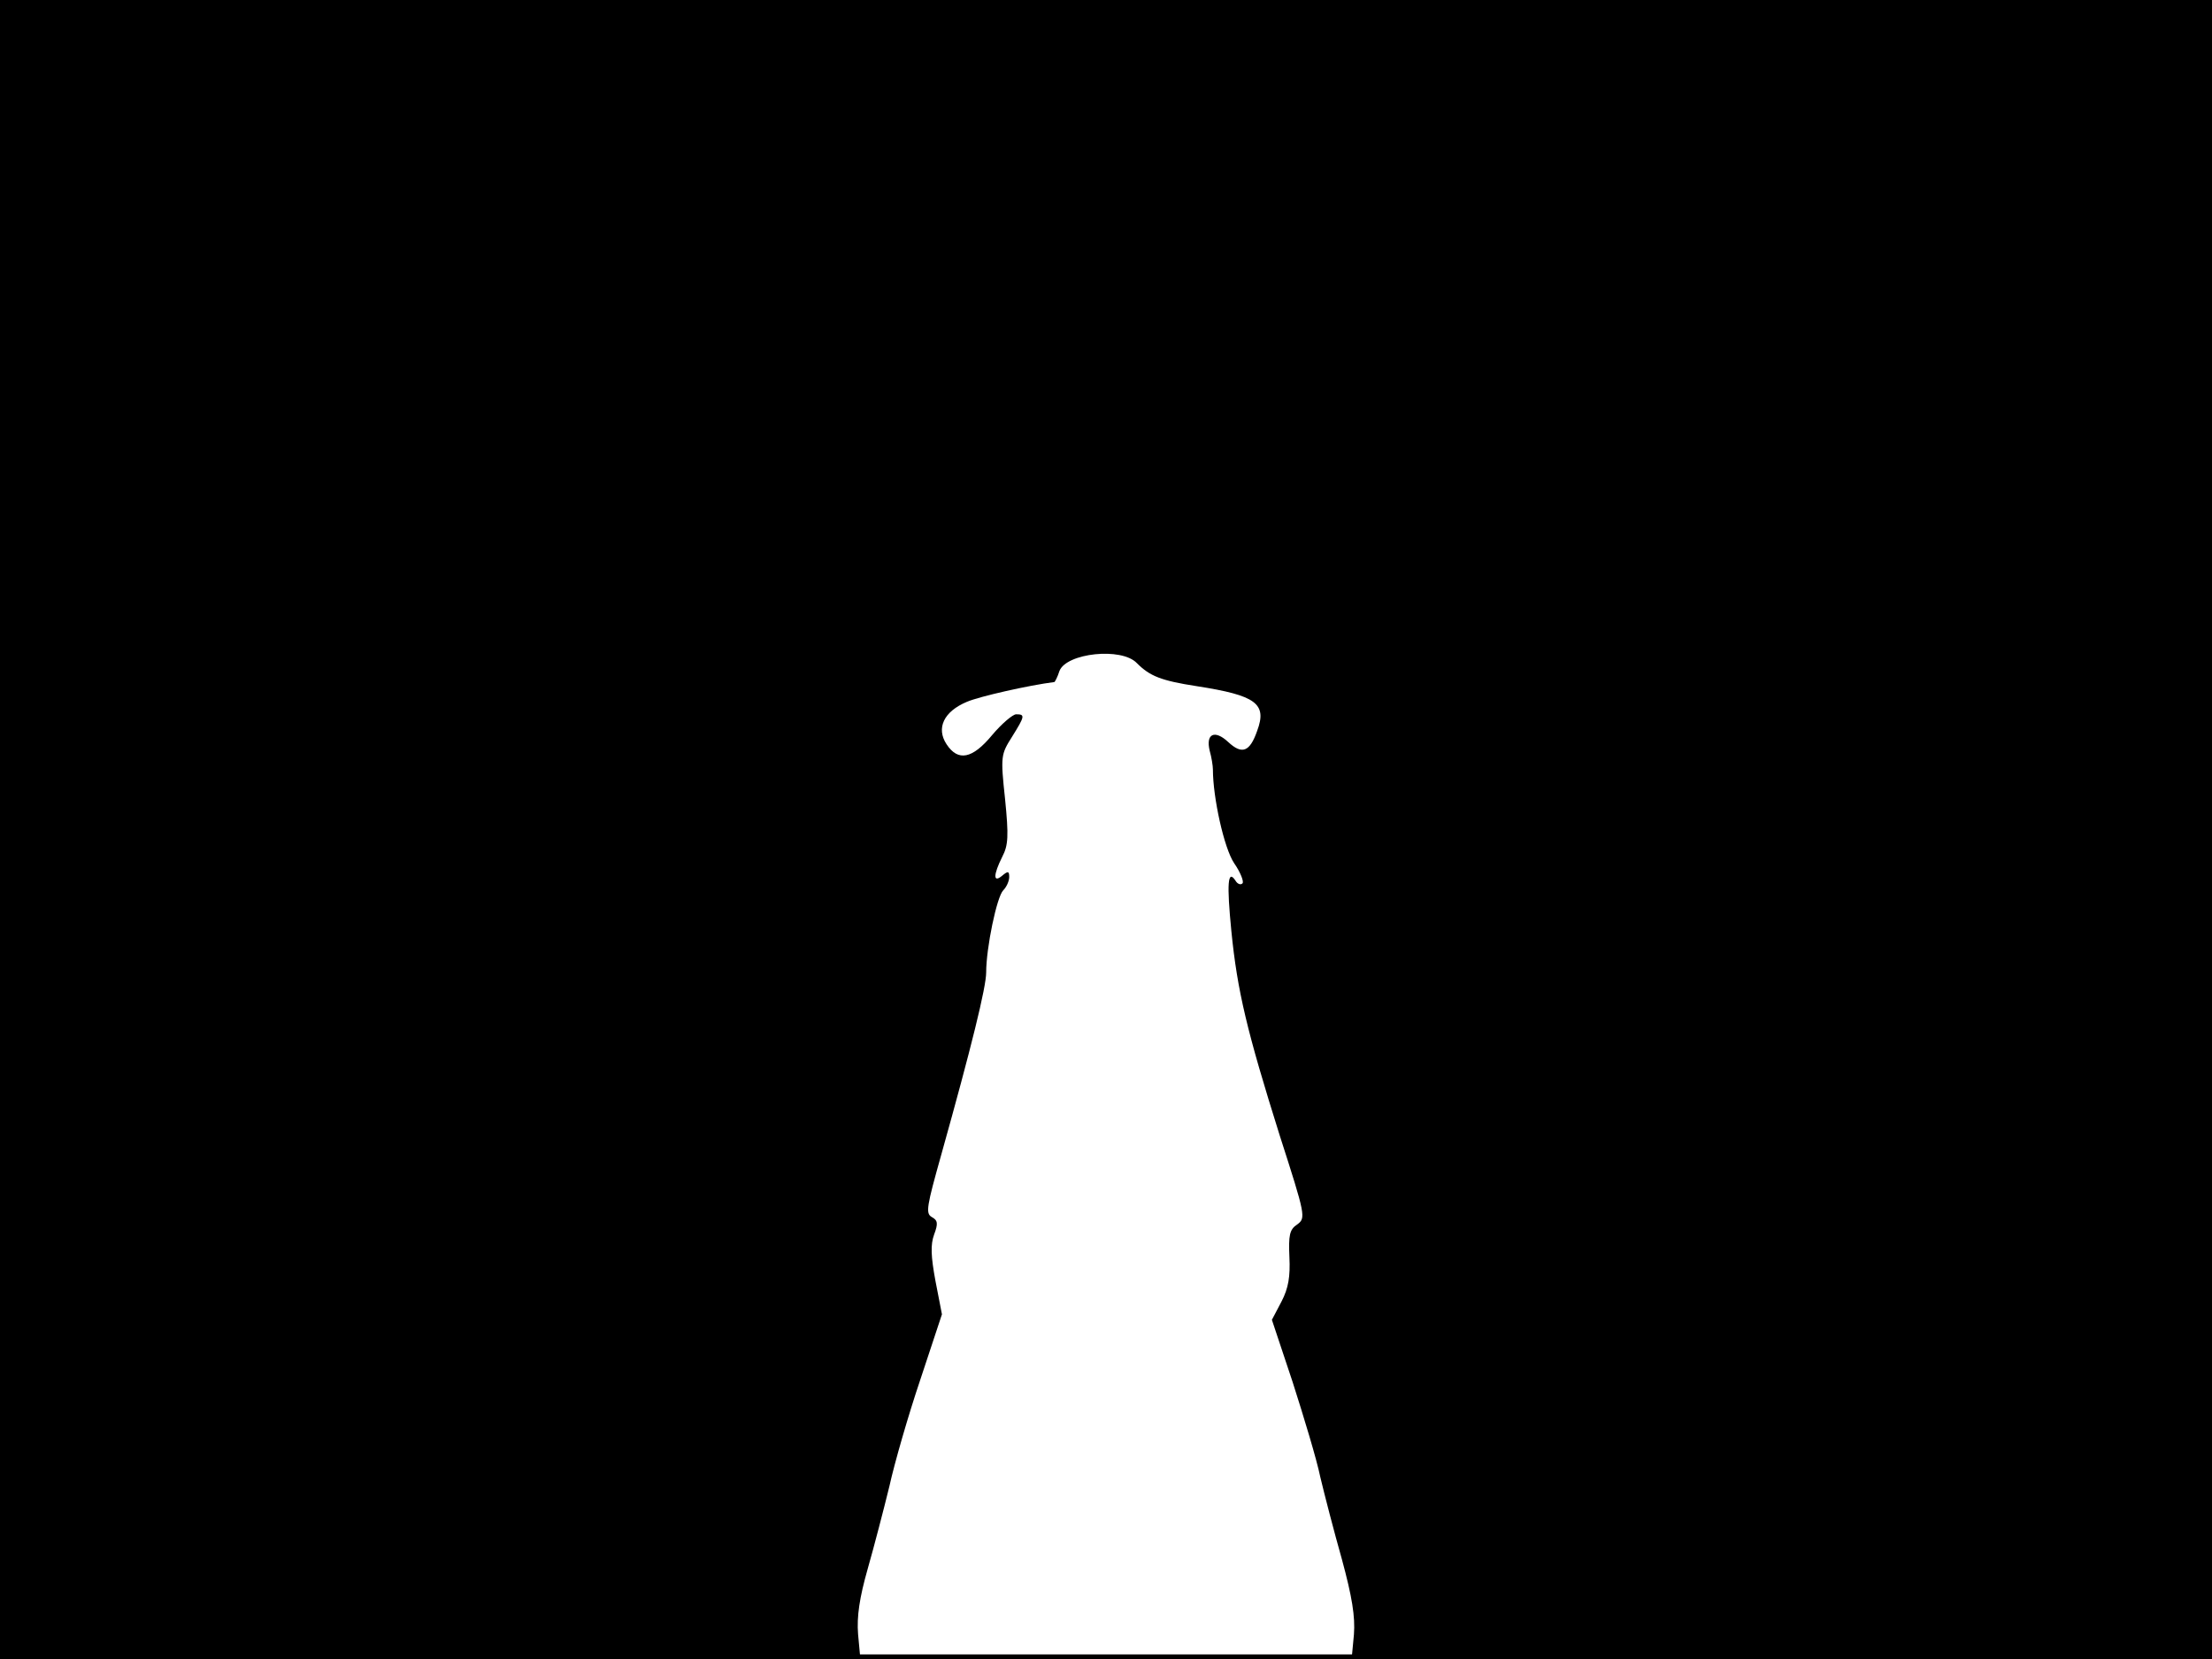 <?xml version="1.0" standalone="no"?>
<!DOCTYPE svg PUBLIC "-//W3C//DTD SVG 20010904//EN"
 "http://www.w3.org/TR/2001/REC-SVG-20010904/DTD/svg10.dtd">
<svg version="1.0" xmlns="http://www.w3.org/2000/svg"
 width="480pt" height="360pt" viewBox="0 0 480 360"
 preserveAspectRatio="xMidYMid meet">
<rect width="1" height="360" fill="#000000"/>
<rect x="479" width="1" height="360" fill="#000000"/>
<rect width="480" height="1" fill="#000000"/>
<rect y="359" width="480" height="1" fill="#000000"/>
<g transform="translate(0,360) scale(0.1,-0.1)"
fill="#000000" stroke="none">
<path d="M0 1800 l0 -1800 933 0 934 0 -5 54 c-3 38 3 79 21 142 14 49 35 130
47 179 11 50 41 154 67 231 l47 142 -14 72 c-10 54 -11 79 -3 101 9 24 8 31
-5 38 -14 8 -11 23 21 137 65 232 97 362 97 394 0 53 23 164 37 178 7 7 13 20
13 29 0 13 -3 13 -15 3 -20 -17 -20 1 0 41 13 25 14 45 6 125 -10 93 -9 97 15
135 28 45 29 49 9 49 -7 0 -31 -20 -52 -45 -43 -52 -74 -58 -99 -20 -23 35 -6
71 44 92 28 12 135 36 190 43 1 0 7 11 11 24 15 39 135 52 168 17 28 -28 52
-38 130 -50 129 -20 153 -38 131 -97 -16 -46 -33 -52 -63 -24 -29 27 -49 18
-40 -19 4 -14 7 -33 7 -41 0 -60 24 -170 46 -203 14 -20 22 -41 18 -44 -4 -4
-11 -1 -15 6 -17 26 -19 -7 -9 -109 13 -131 34 -218 105 -444 56 -174 57 -179
38 -193 -17 -11 -19 -24 -17 -71 2 -42 -2 -67 -17 -96 l-21 -40 45 -135 c24
-75 52 -167 60 -206 9 -38 30 -119 47 -179 22 -81 29 -124 26 -163 l-5 -53
934 0 933 0 0 1800 0 1800 -2400 0 -2400 0 0 -1800z"/>
</g>
</svg>
